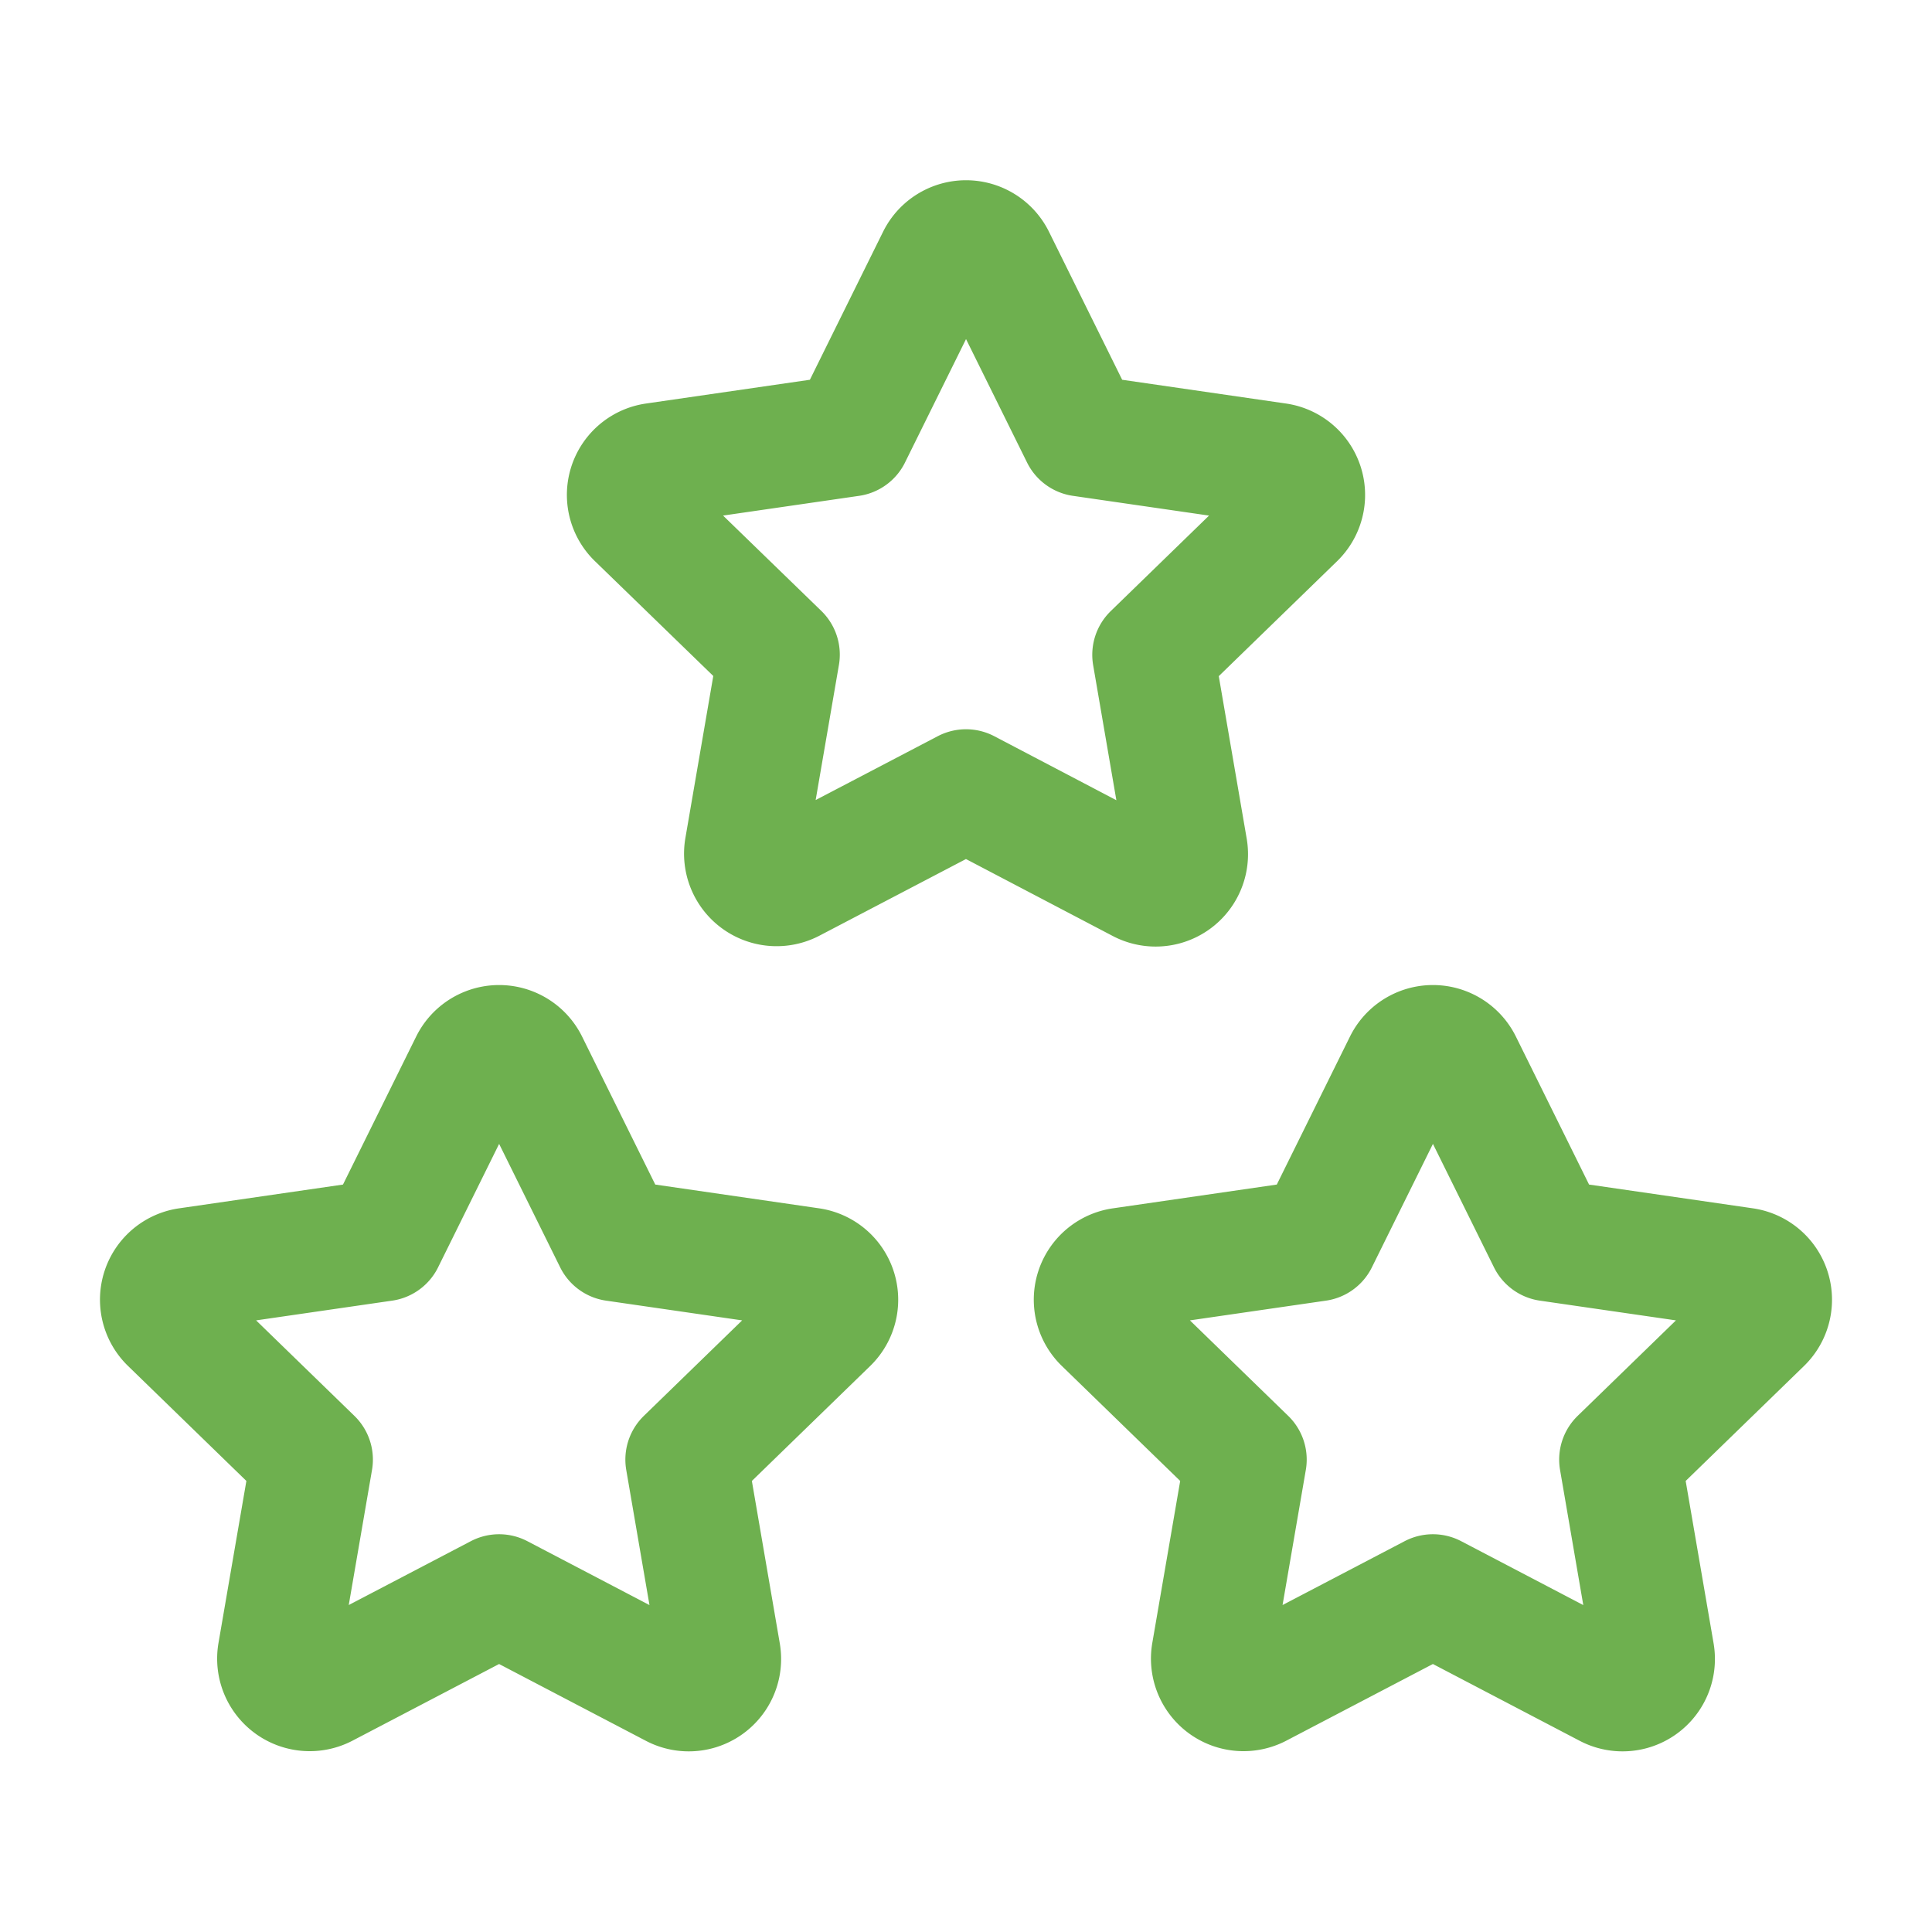<svg id="Group_16208" data-name="Group 16208" xmlns="http://www.w3.org/2000/svg" width="31.688" height="31.688" viewBox="0 0 31.688 31.688">
  <path id="Path_10355" data-name="Path 10355" d="M0,0H31.688V31.688H0Z" fill="none"/>
  <path id="Path_10356" data-name="Path 10356" d="M19.146,22l-2.868,1.5a.518.518,0,0,1-.75-.541l.548-3.183-2.32-2.254a.514.514,0,0,1,.287-.878l3.206-.465,1.434-2.9a.518.518,0,0,1,.927,0l1.434,2.9,3.206.465a.515.515,0,0,1,.287.878l-2.32,2.254.547,3.182a.515.515,0,0,1-.749.543Z" transform="translate(4.356 4.164)" fill="none" stroke="#6eb04f" stroke-linecap="round" stroke-linejoin="round" stroke-width="2"/>
  <path id="Path_10357" data-name="Path 10357" d="M7.546,22,4.678,23.5a.518.518,0,0,1-.75-.541l.548-3.183-2.32-2.254a.514.514,0,0,1,.287-.878l3.206-.465,1.434-2.9a.518.518,0,0,1,.927,0l1.434,2.9,3.206.465a.515.515,0,0,1,.287.878l-2.32,2.254.547,3.182a.515.515,0,0,1-.749.543L7.546,22Z" transform="translate(0.64 4.164)" fill="none" stroke="#6eb04f" stroke-linecap="round" stroke-linejoin="round" stroke-width="2"/>
  <path id="Path_10358" data-name="Path 10358" d="M13.346,12l-2.868,1.5a.518.518,0,0,1-.75-.541l.548-3.183L7.956,7.525a.514.514,0,0,1,.287-.878l3.206-.465,1.434-2.9a.518.518,0,0,1,.927,0l1.434,2.9,3.206.465a.515.515,0,0,1,.287.878l-2.32,2.254.547,3.182a.515.515,0,0,1-.749.543L13.346,12Z" transform="translate(2.498 0.961)" fill="none" stroke="#6eb04f" stroke-linecap="round" stroke-linejoin="round" stroke-width="2"/>
</svg>
